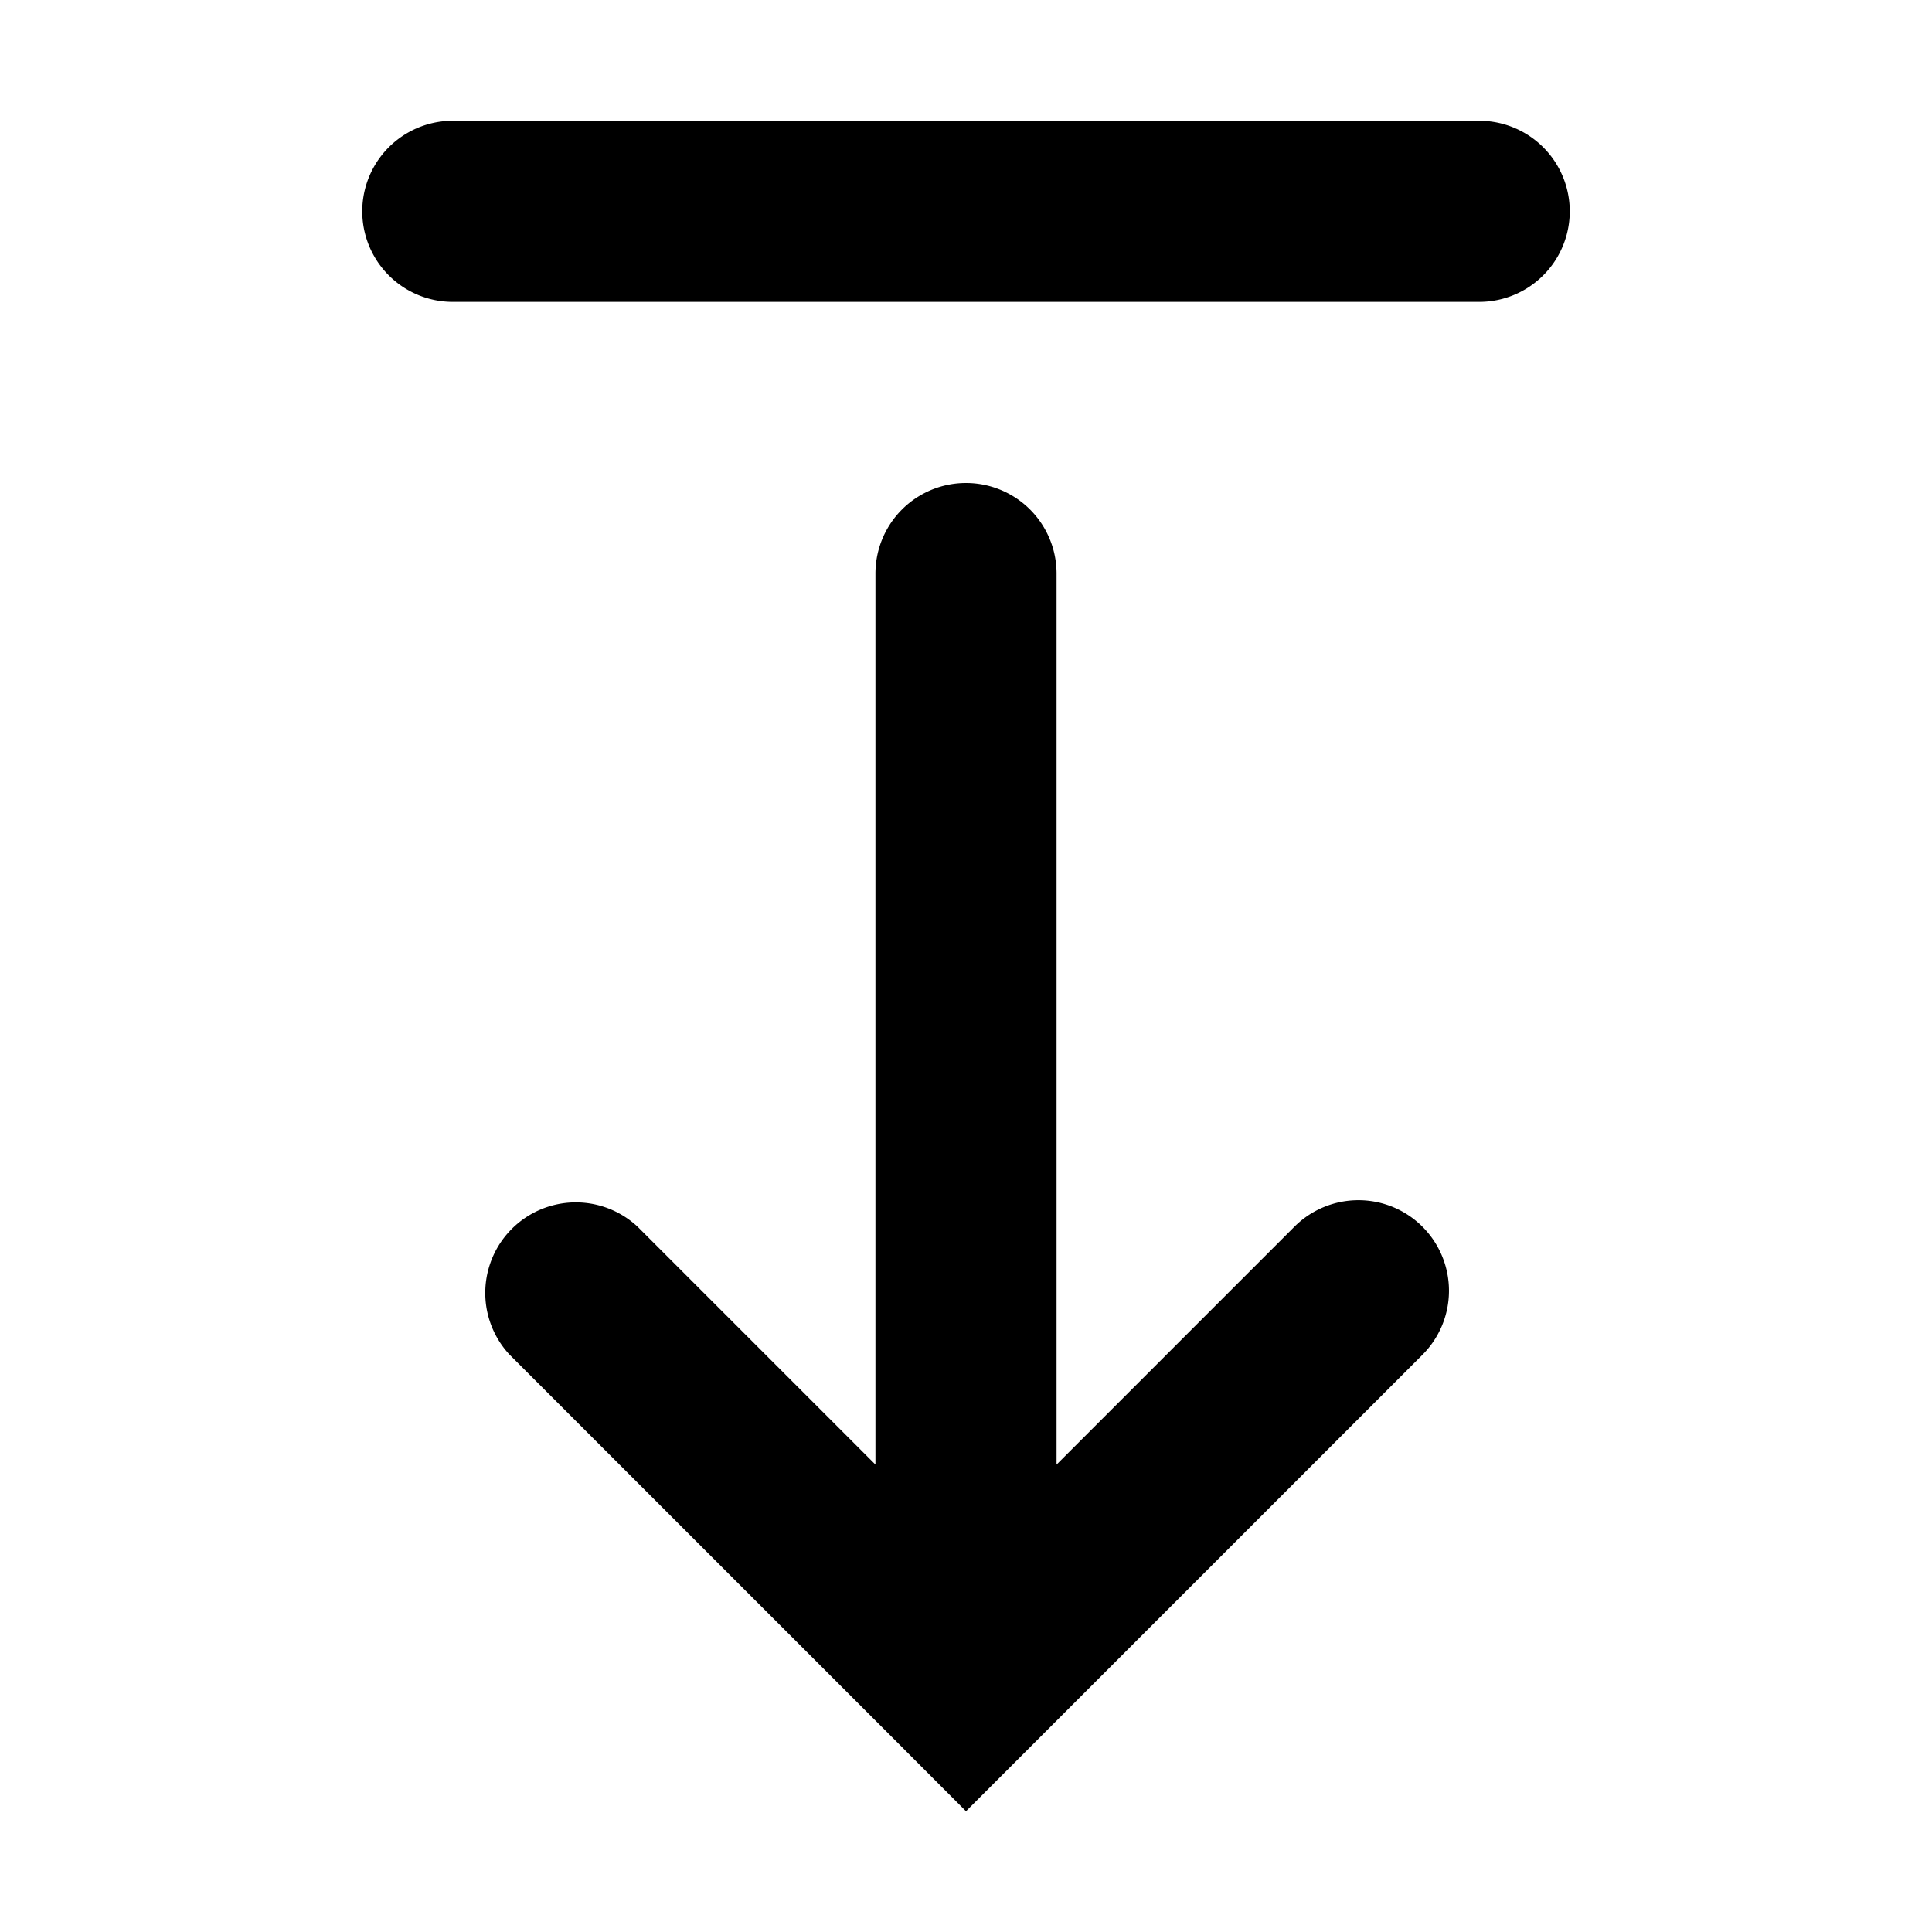 <svg width="16" height="16" viewBox="0 0 16 16" xmlns="http://www.w3.org/2000/svg" fill="currentColor"><path fill-rule="evenodd" clip-rule="evenodd" d="M3.75 1a.75.75 0 0 0 0 1.5h8.5a.75.75 0 0 0 0-1.5h-8.5Zm8.03 9.159a.75.75 0 0 0-1.06 0l-1.97 1.97V4.75a.75.75 0 0 0-1.5 0v7.379l-1.97-1.97a.75.75 0 0 0-1.06 1.06l3.25 3.25L8 15l.53-.53 3.25-3.25a.75.75 0 0 0 0-1.061Z"/></svg>